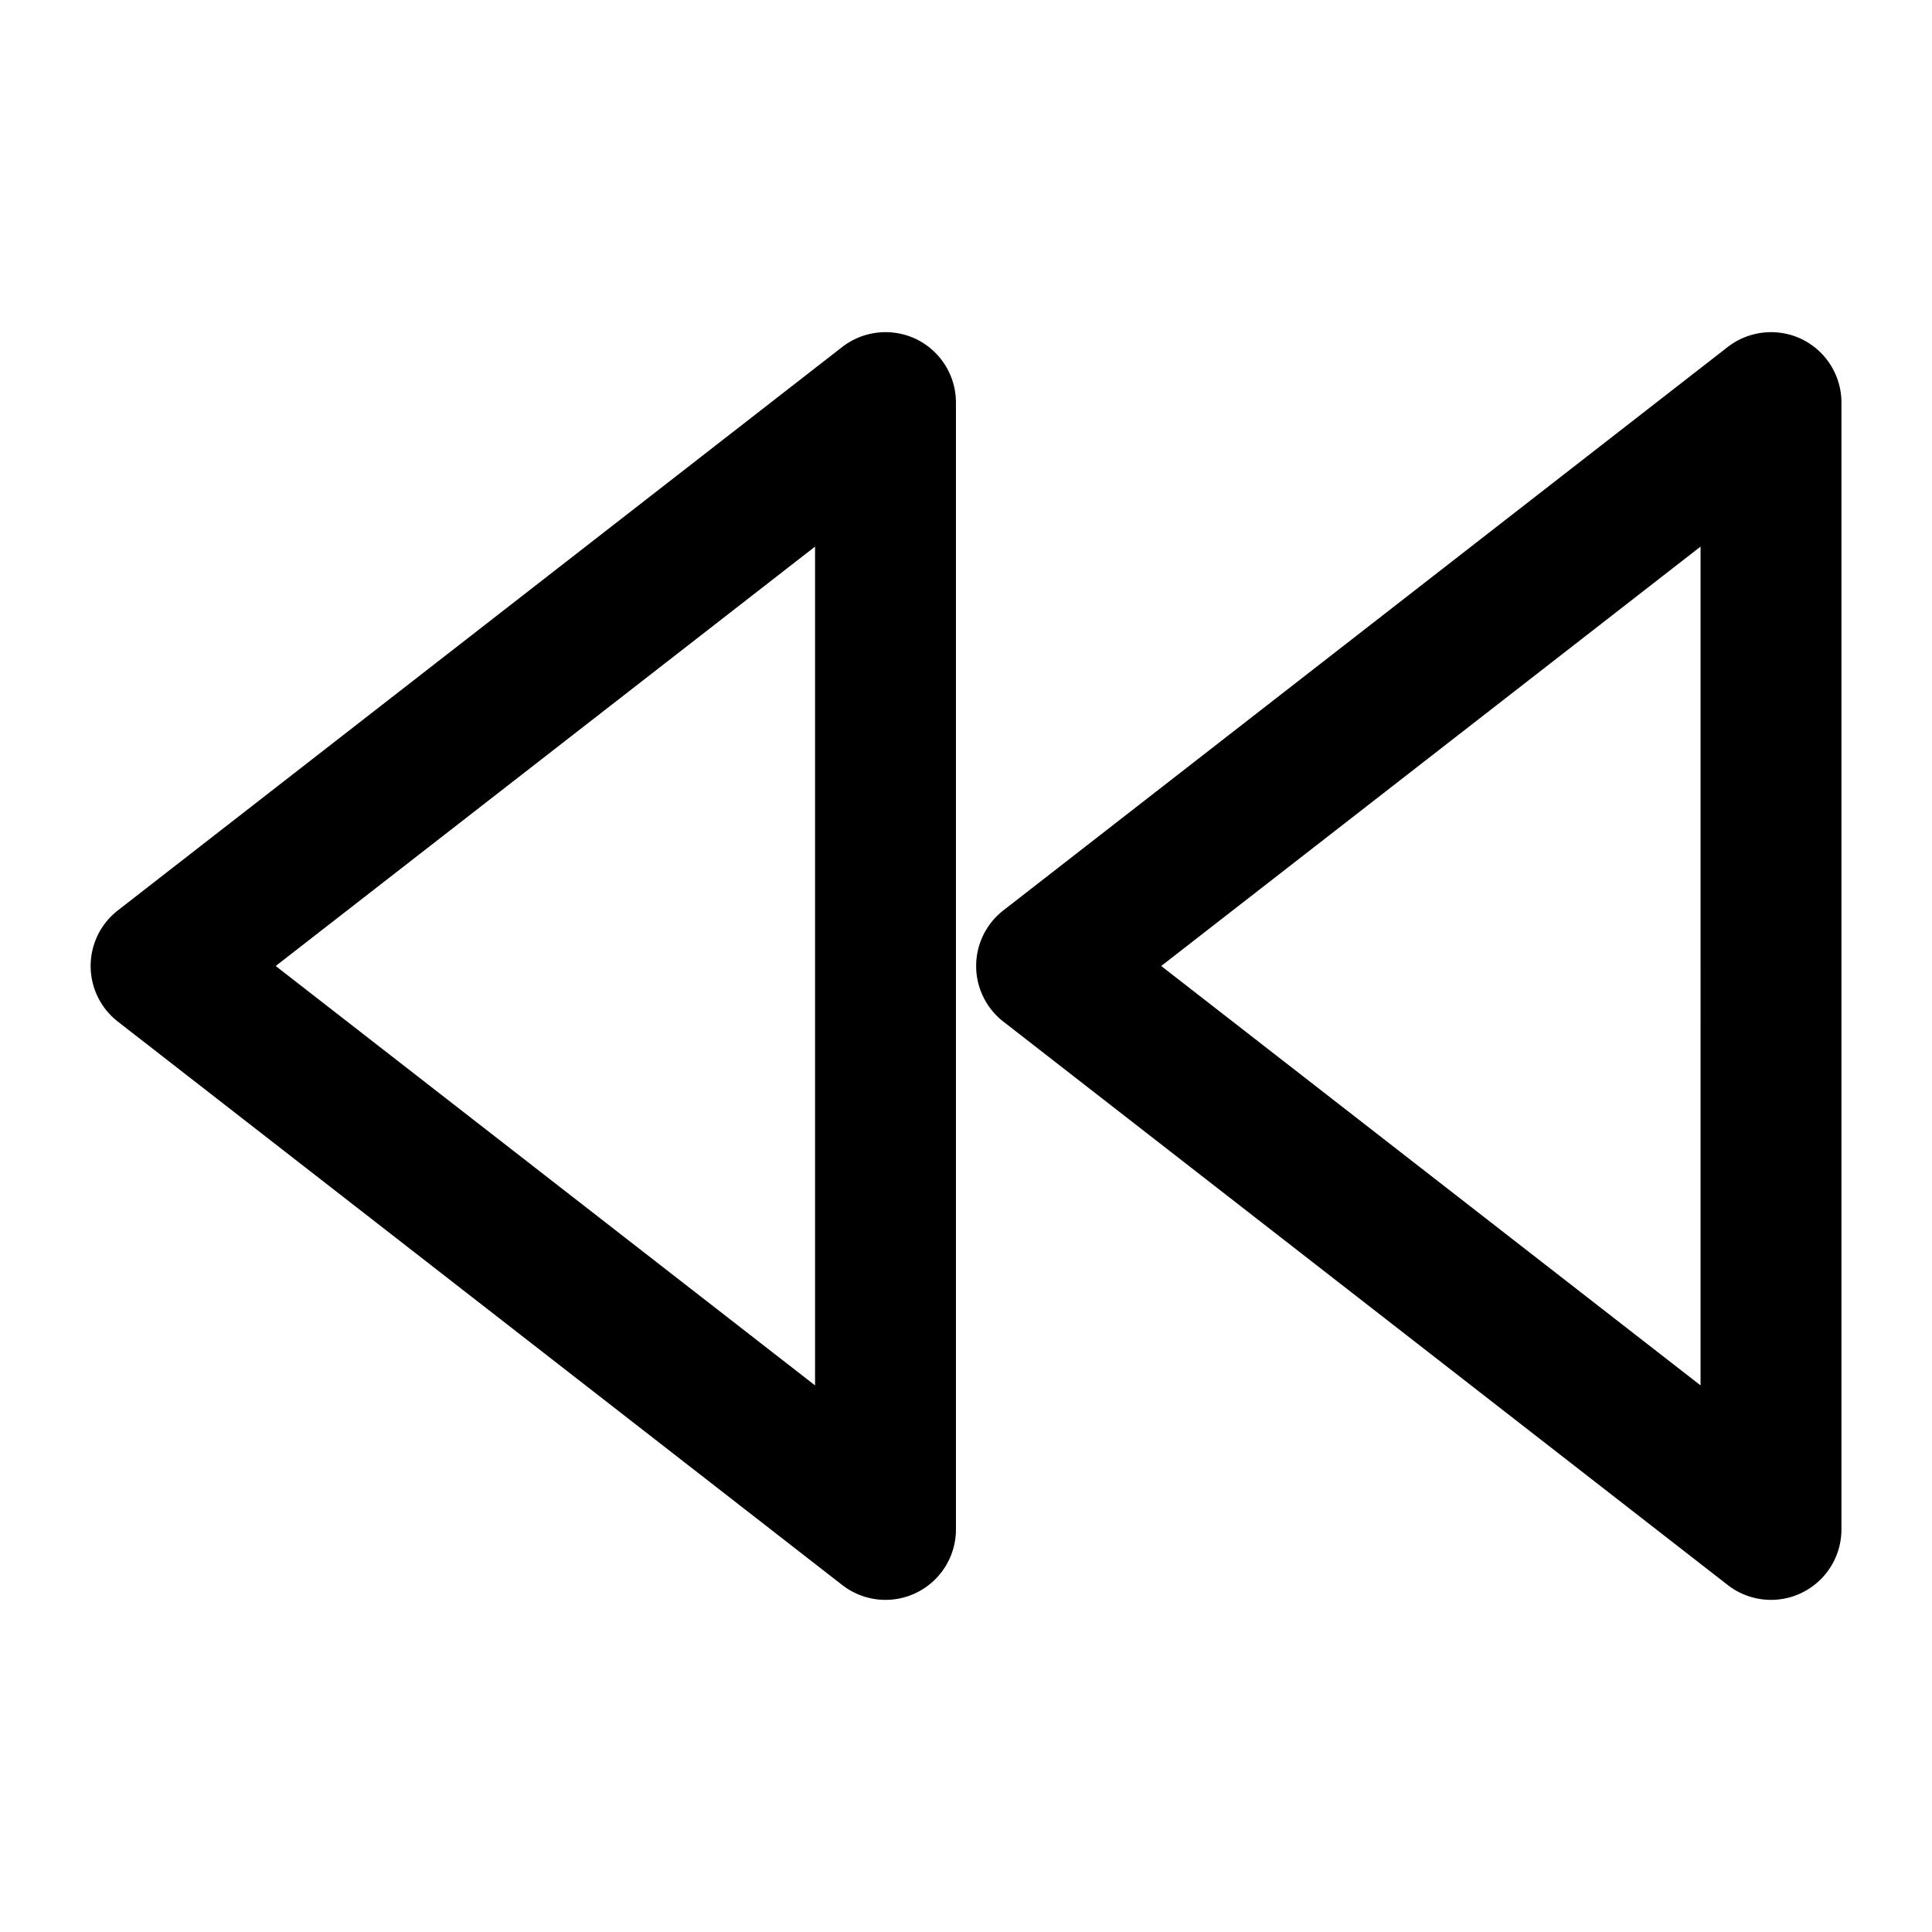 <svg xmlns="http://www.w3.org/2000/svg" width="24" height="24" fill="none"><path fill="#000" fill-rule="evenodd" d="M11.384 4.214c.3.147.491.452.491.786v14a.875.875 0 0 1-1.412.69l-9-7a.875.875 0 0 1 0-1.38l9-7a.88.88 0 0 1 .921-.096M3.425 12l6.7 5.21V6.79zm18.959-7.786c.3.147.491.452.491.786v14a.875.875 0 0 1-1.412.69l-9-7a.875.875 0 0 1 0-1.38l9-7a.88.88 0 0 1 .921-.096M14.425 12l6.7 5.21V6.79z" clip-rule="evenodd"/></svg>